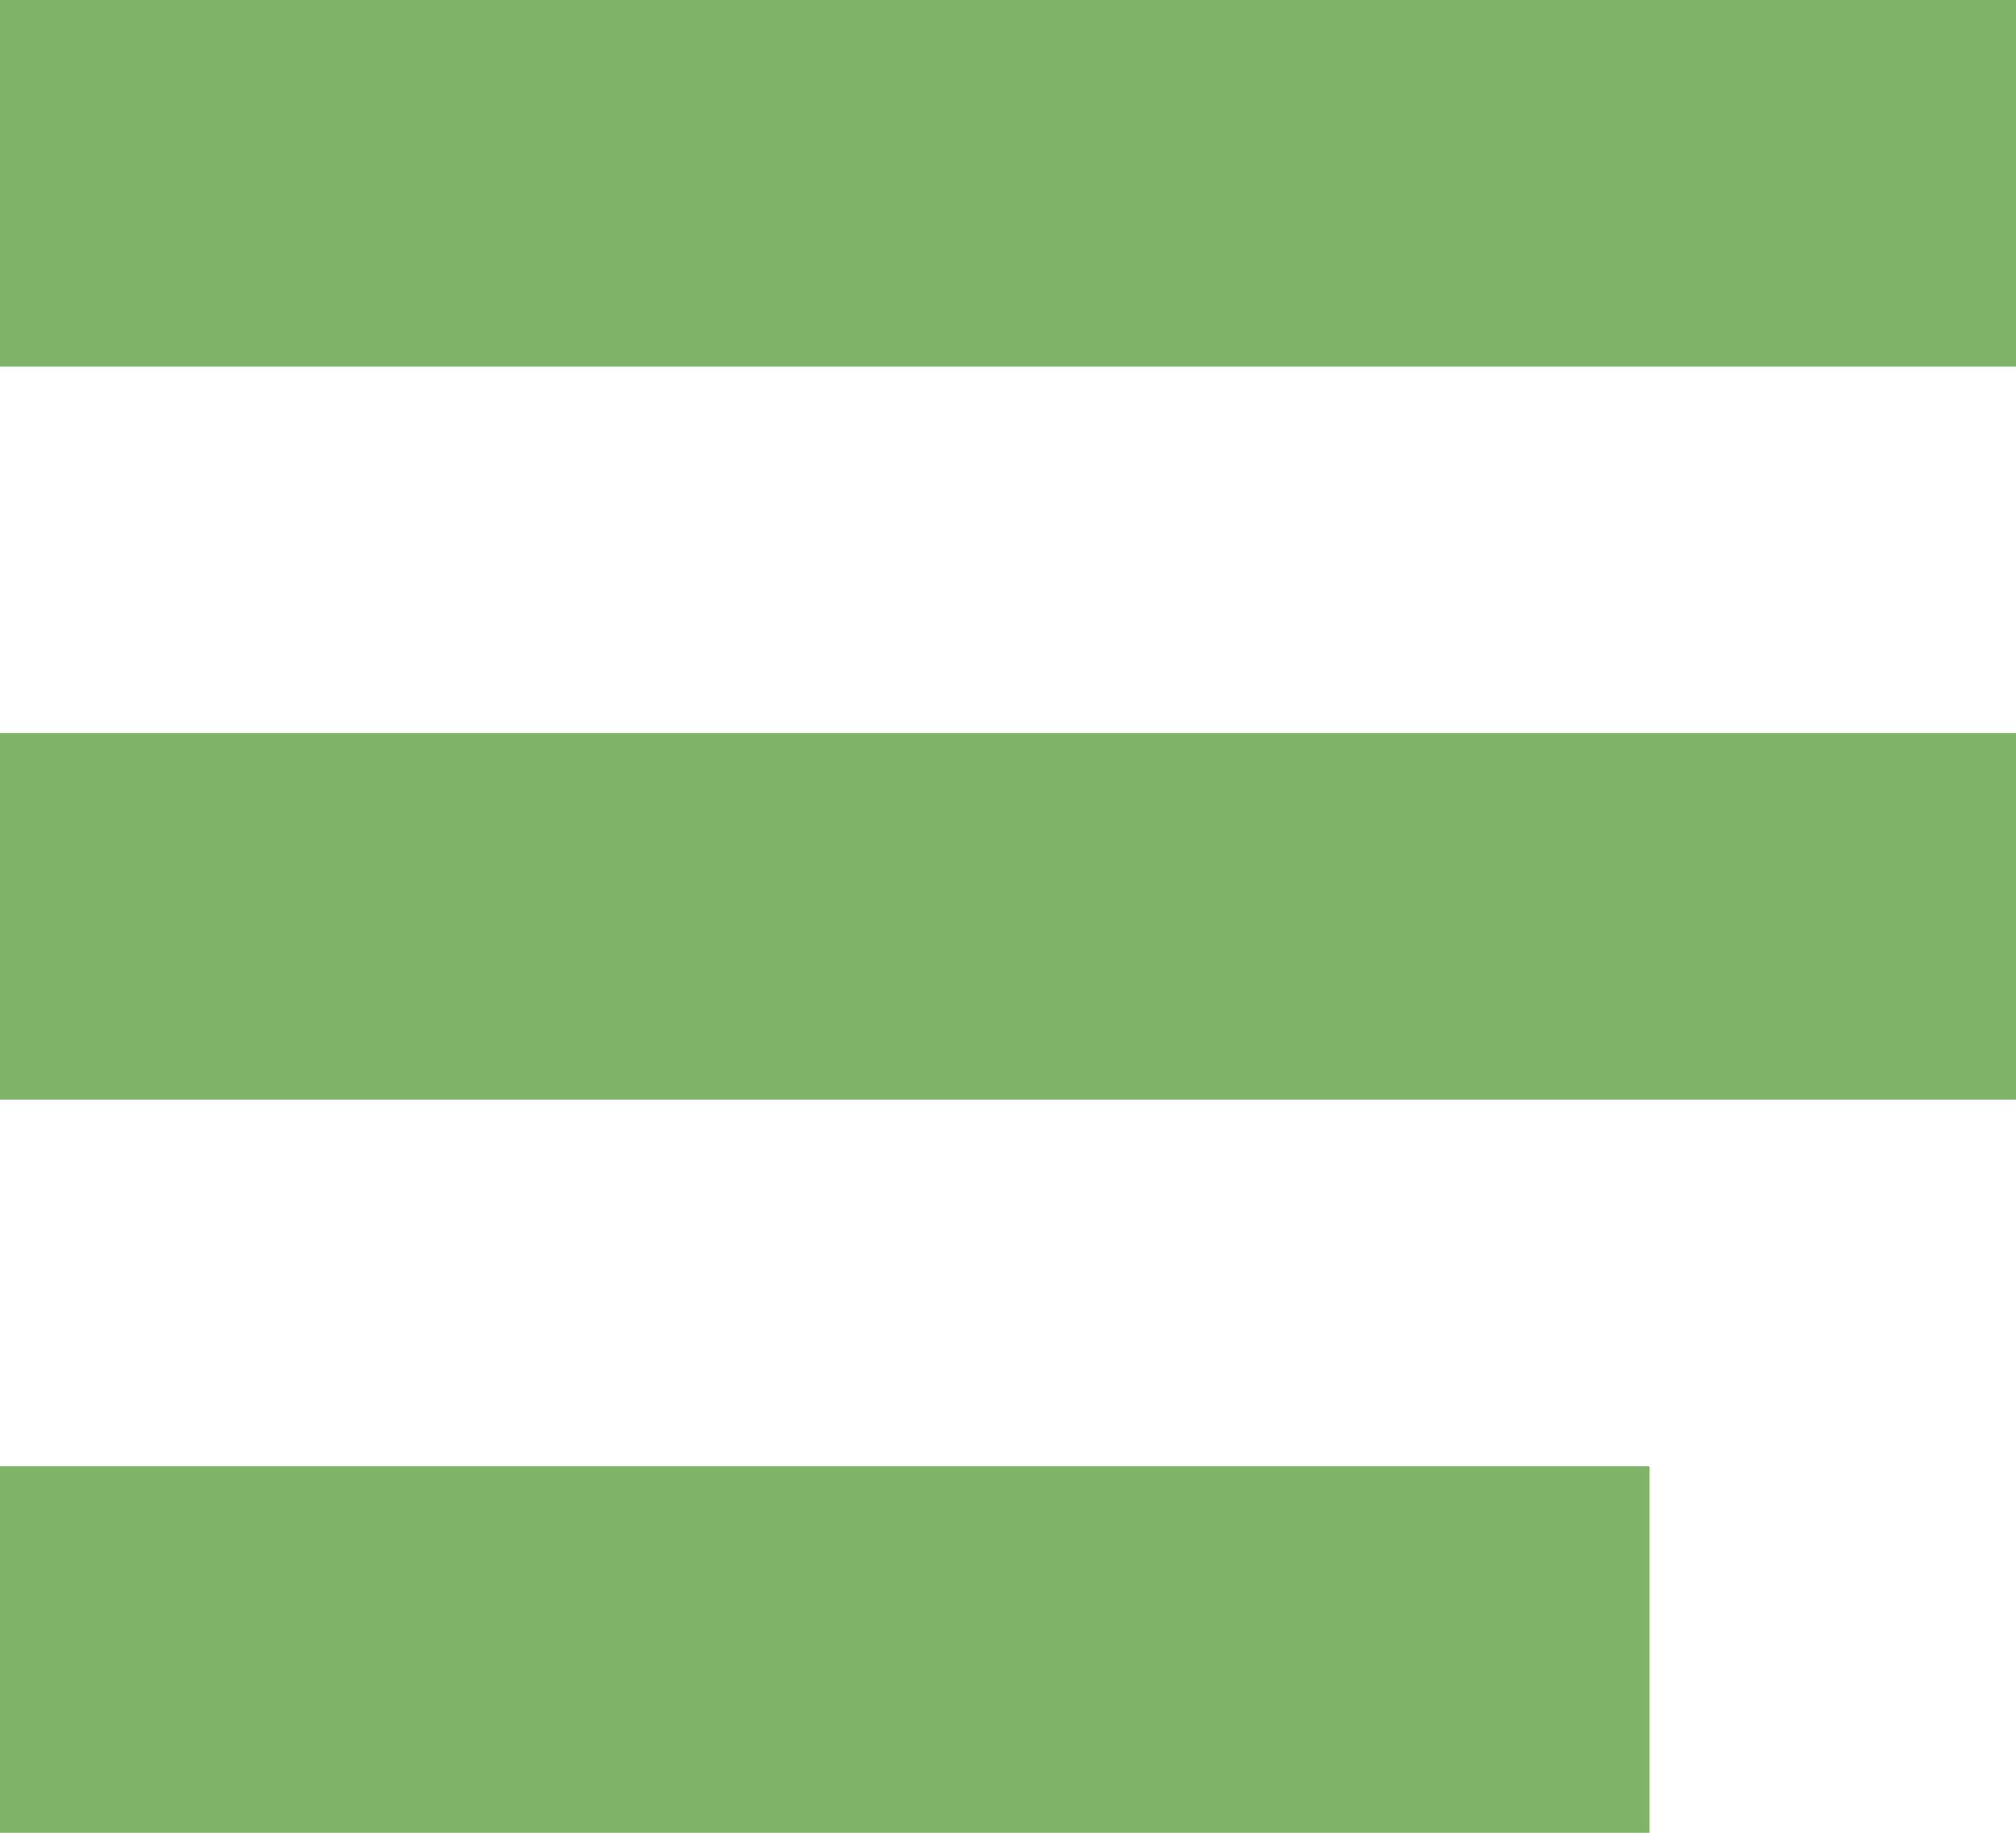<svg width="33" height="30" viewBox="0 0 33 30" fill="none" xmlns="http://www.w3.org/2000/svg">
<rect width="33" height="6" fill="#7FB367"/>
<rect y="12" width="33" height="6" fill="#7FB367"/>
<rect y="24" width="27" height="6" fill="#7FB367"/>
</svg>
